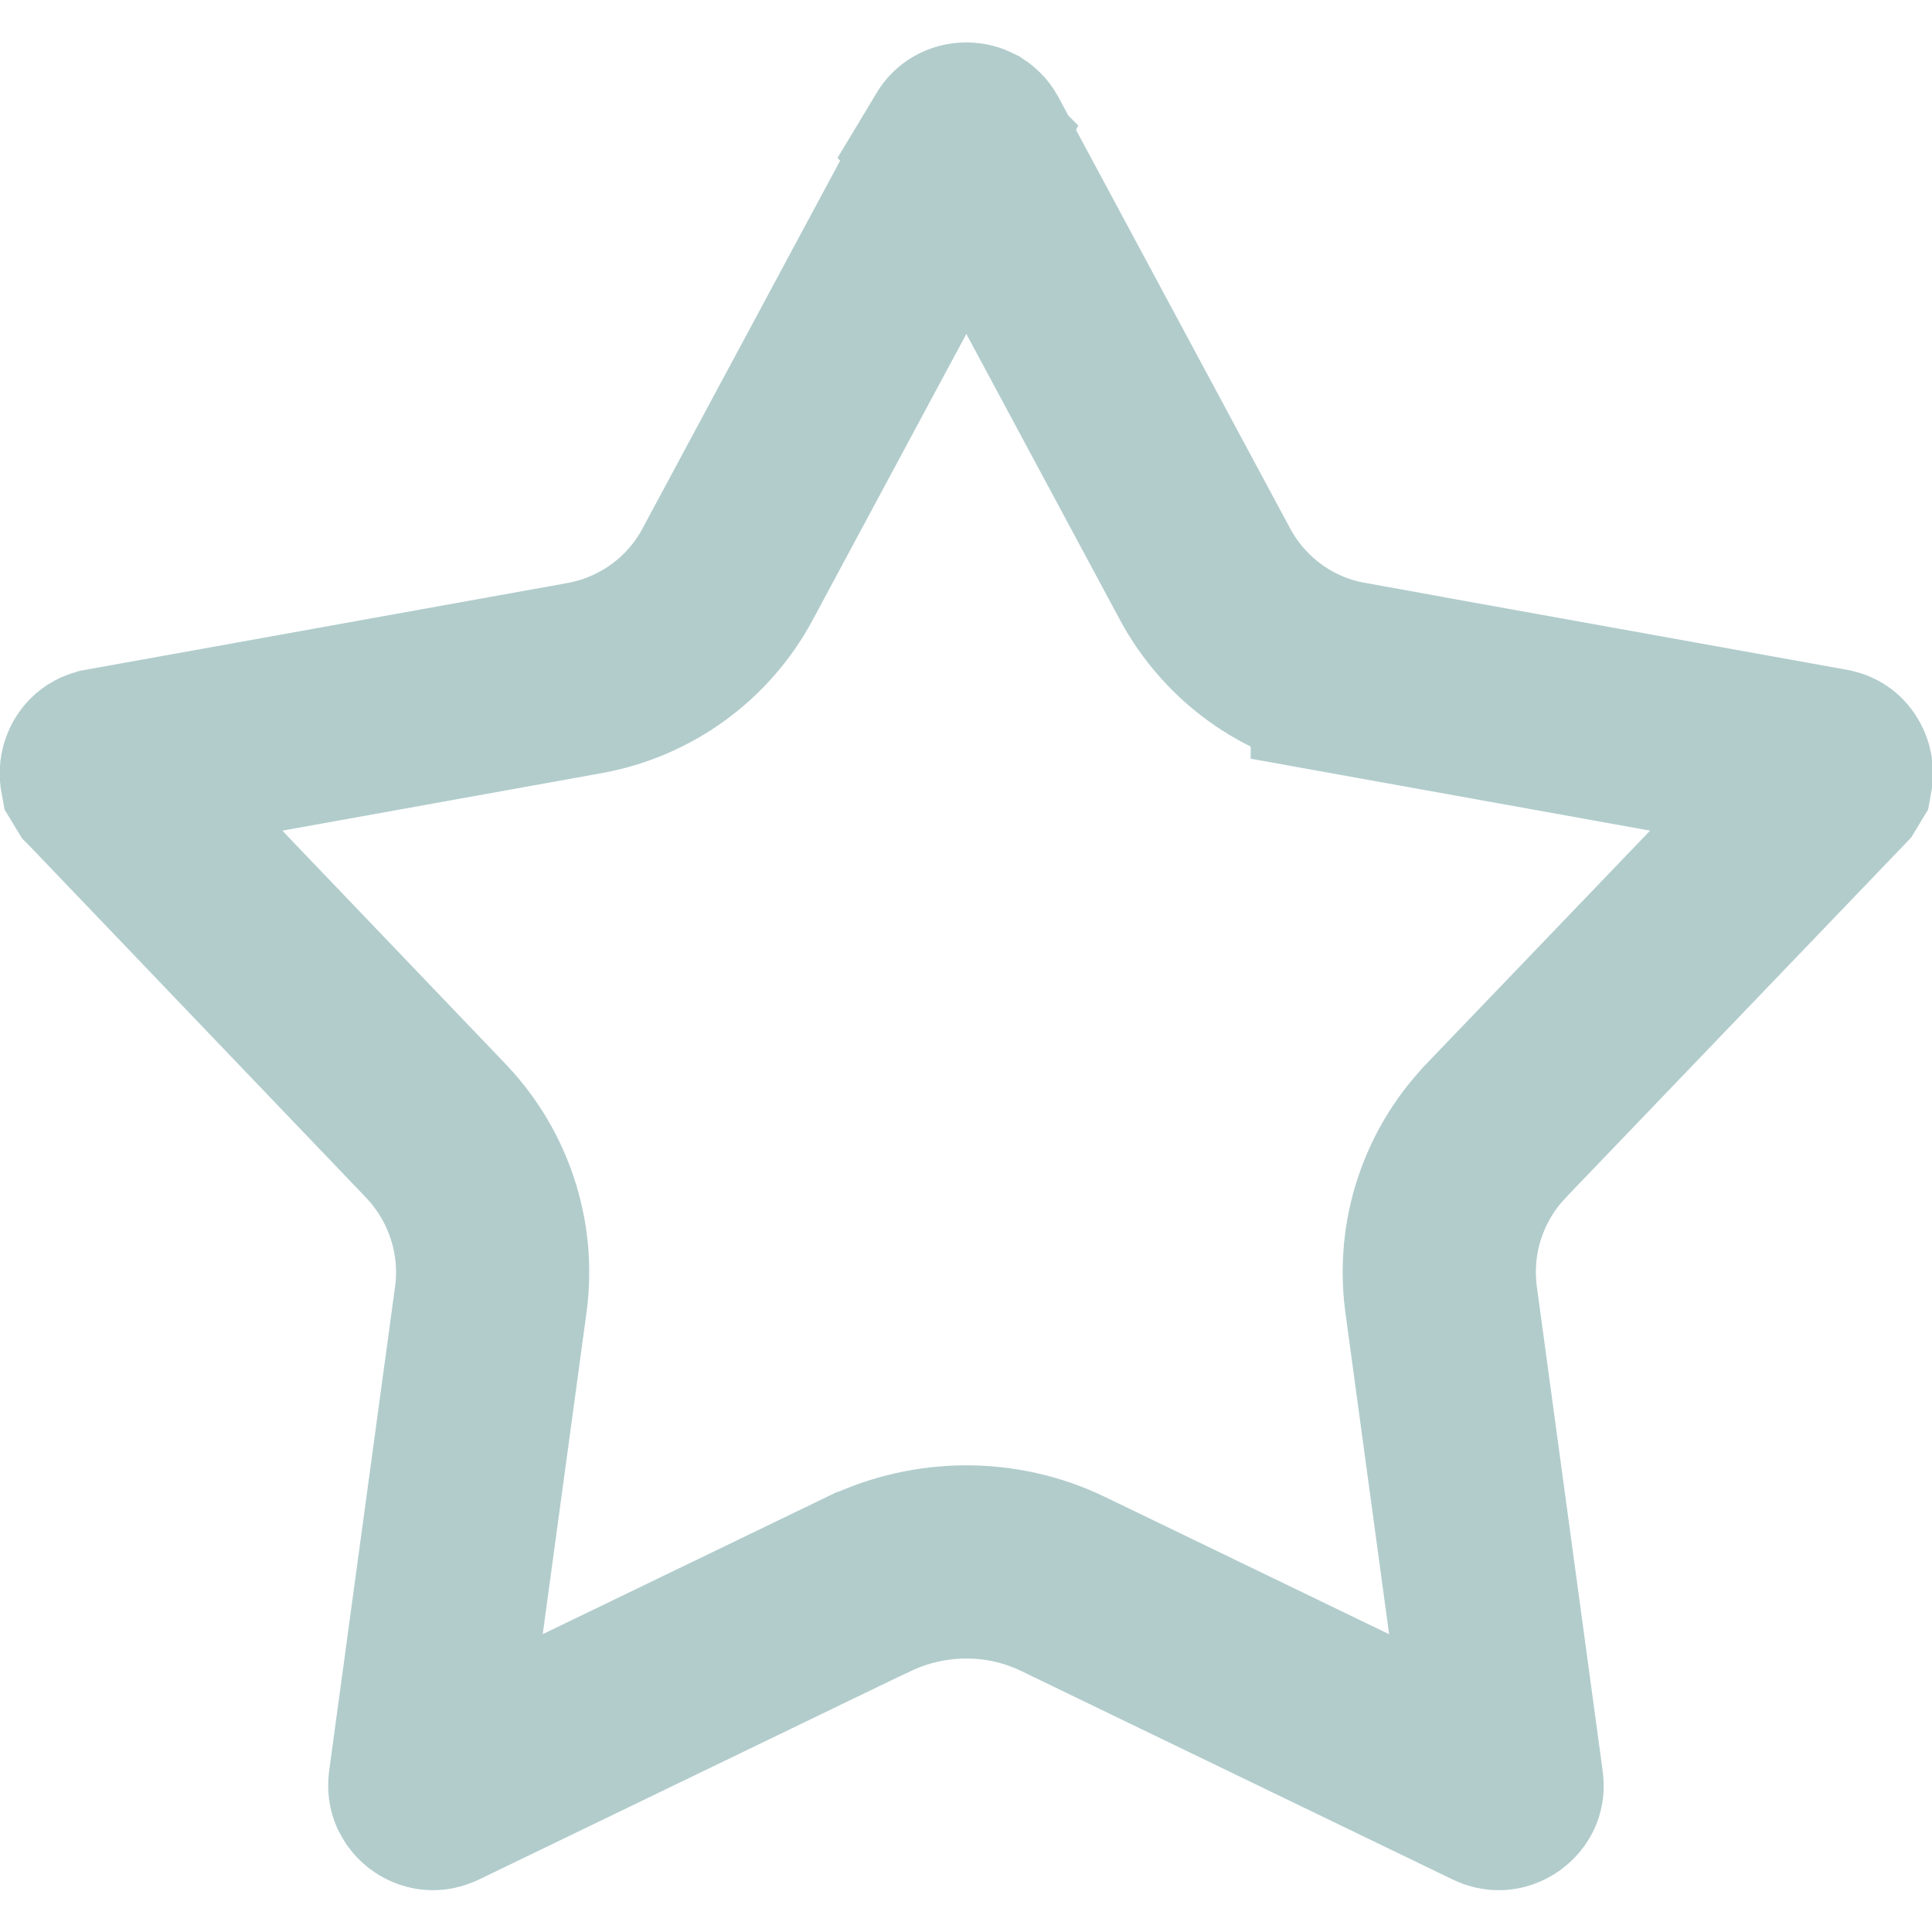 <svg width="20" height="20" viewBox="0 0 20 20" fill="none" xmlns="http://www.w3.org/2000/svg">
<g clip-path="url(#clip0_399_2458)">
<path d="M10.05 1.45C10.056 1.454 10.066 1.461 10.077 1.481L12.477 5.948L12.479 5.952C12.779 6.504 13.316 6.903 13.947 7.017V7.018L18.938 7.917L18.942 7.918C18.966 7.922 18.976 7.93 18.981 7.935C18.989 7.942 18.998 7.955 19.005 7.974C19.011 7.992 19.011 8.009 19.009 8.02L18.986 8.058L15.477 11.716L15.47 11.725C15.257 11.951 15.098 12.222 15.002 12.518C14.906 12.813 14.877 13.126 14.916 13.435L14.917 13.443L15.6 18.468C15.604 18.494 15.6 18.507 15.596 18.514C15.592 18.524 15.582 18.537 15.566 18.549C15.55 18.56 15.534 18.566 15.522 18.567C15.514 18.568 15.499 18.568 15.475 18.557L11.009 16.399C10.372 16.09 9.629 16.095 8.994 16.398L8.989 16.399L4.522 18.557C4.499 18.567 4.486 18.568 4.477 18.567C4.465 18.566 4.448 18.561 4.432 18.549C4.417 18.537 4.408 18.524 4.403 18.514C4.4 18.507 4.395 18.494 4.398 18.468L5.082 13.443L5.083 13.435C5.163 12.812 4.956 12.183 4.531 11.727L4.522 11.717L1.022 8.059L1.021 8.058L0.998 8.02C0.996 8.009 0.996 7.992 1.002 7.974C1.008 7.955 1.018 7.942 1.026 7.935C1.032 7.93 1.041 7.922 1.065 7.918L1.068 7.917L6.06 7.018L6.065 7.017C6.373 6.959 6.664 6.834 6.918 6.649C7.171 6.465 7.38 6.226 7.529 5.95L7.53 5.948L9.93 1.481L9.929 1.48C9.941 1.46 9.951 1.454 9.958 1.45C9.967 1.445 9.983 1.439 10.004 1.439C10.024 1.439 10.04 1.445 10.05 1.45Z" stroke="#B2CCCC" stroke-width="2"/>
</g>
<defs>
<clipPath id="clip0_399_2458">
<rect width="20" height="20" fill="white"/>
</clipPath>
</defs>
</svg>
